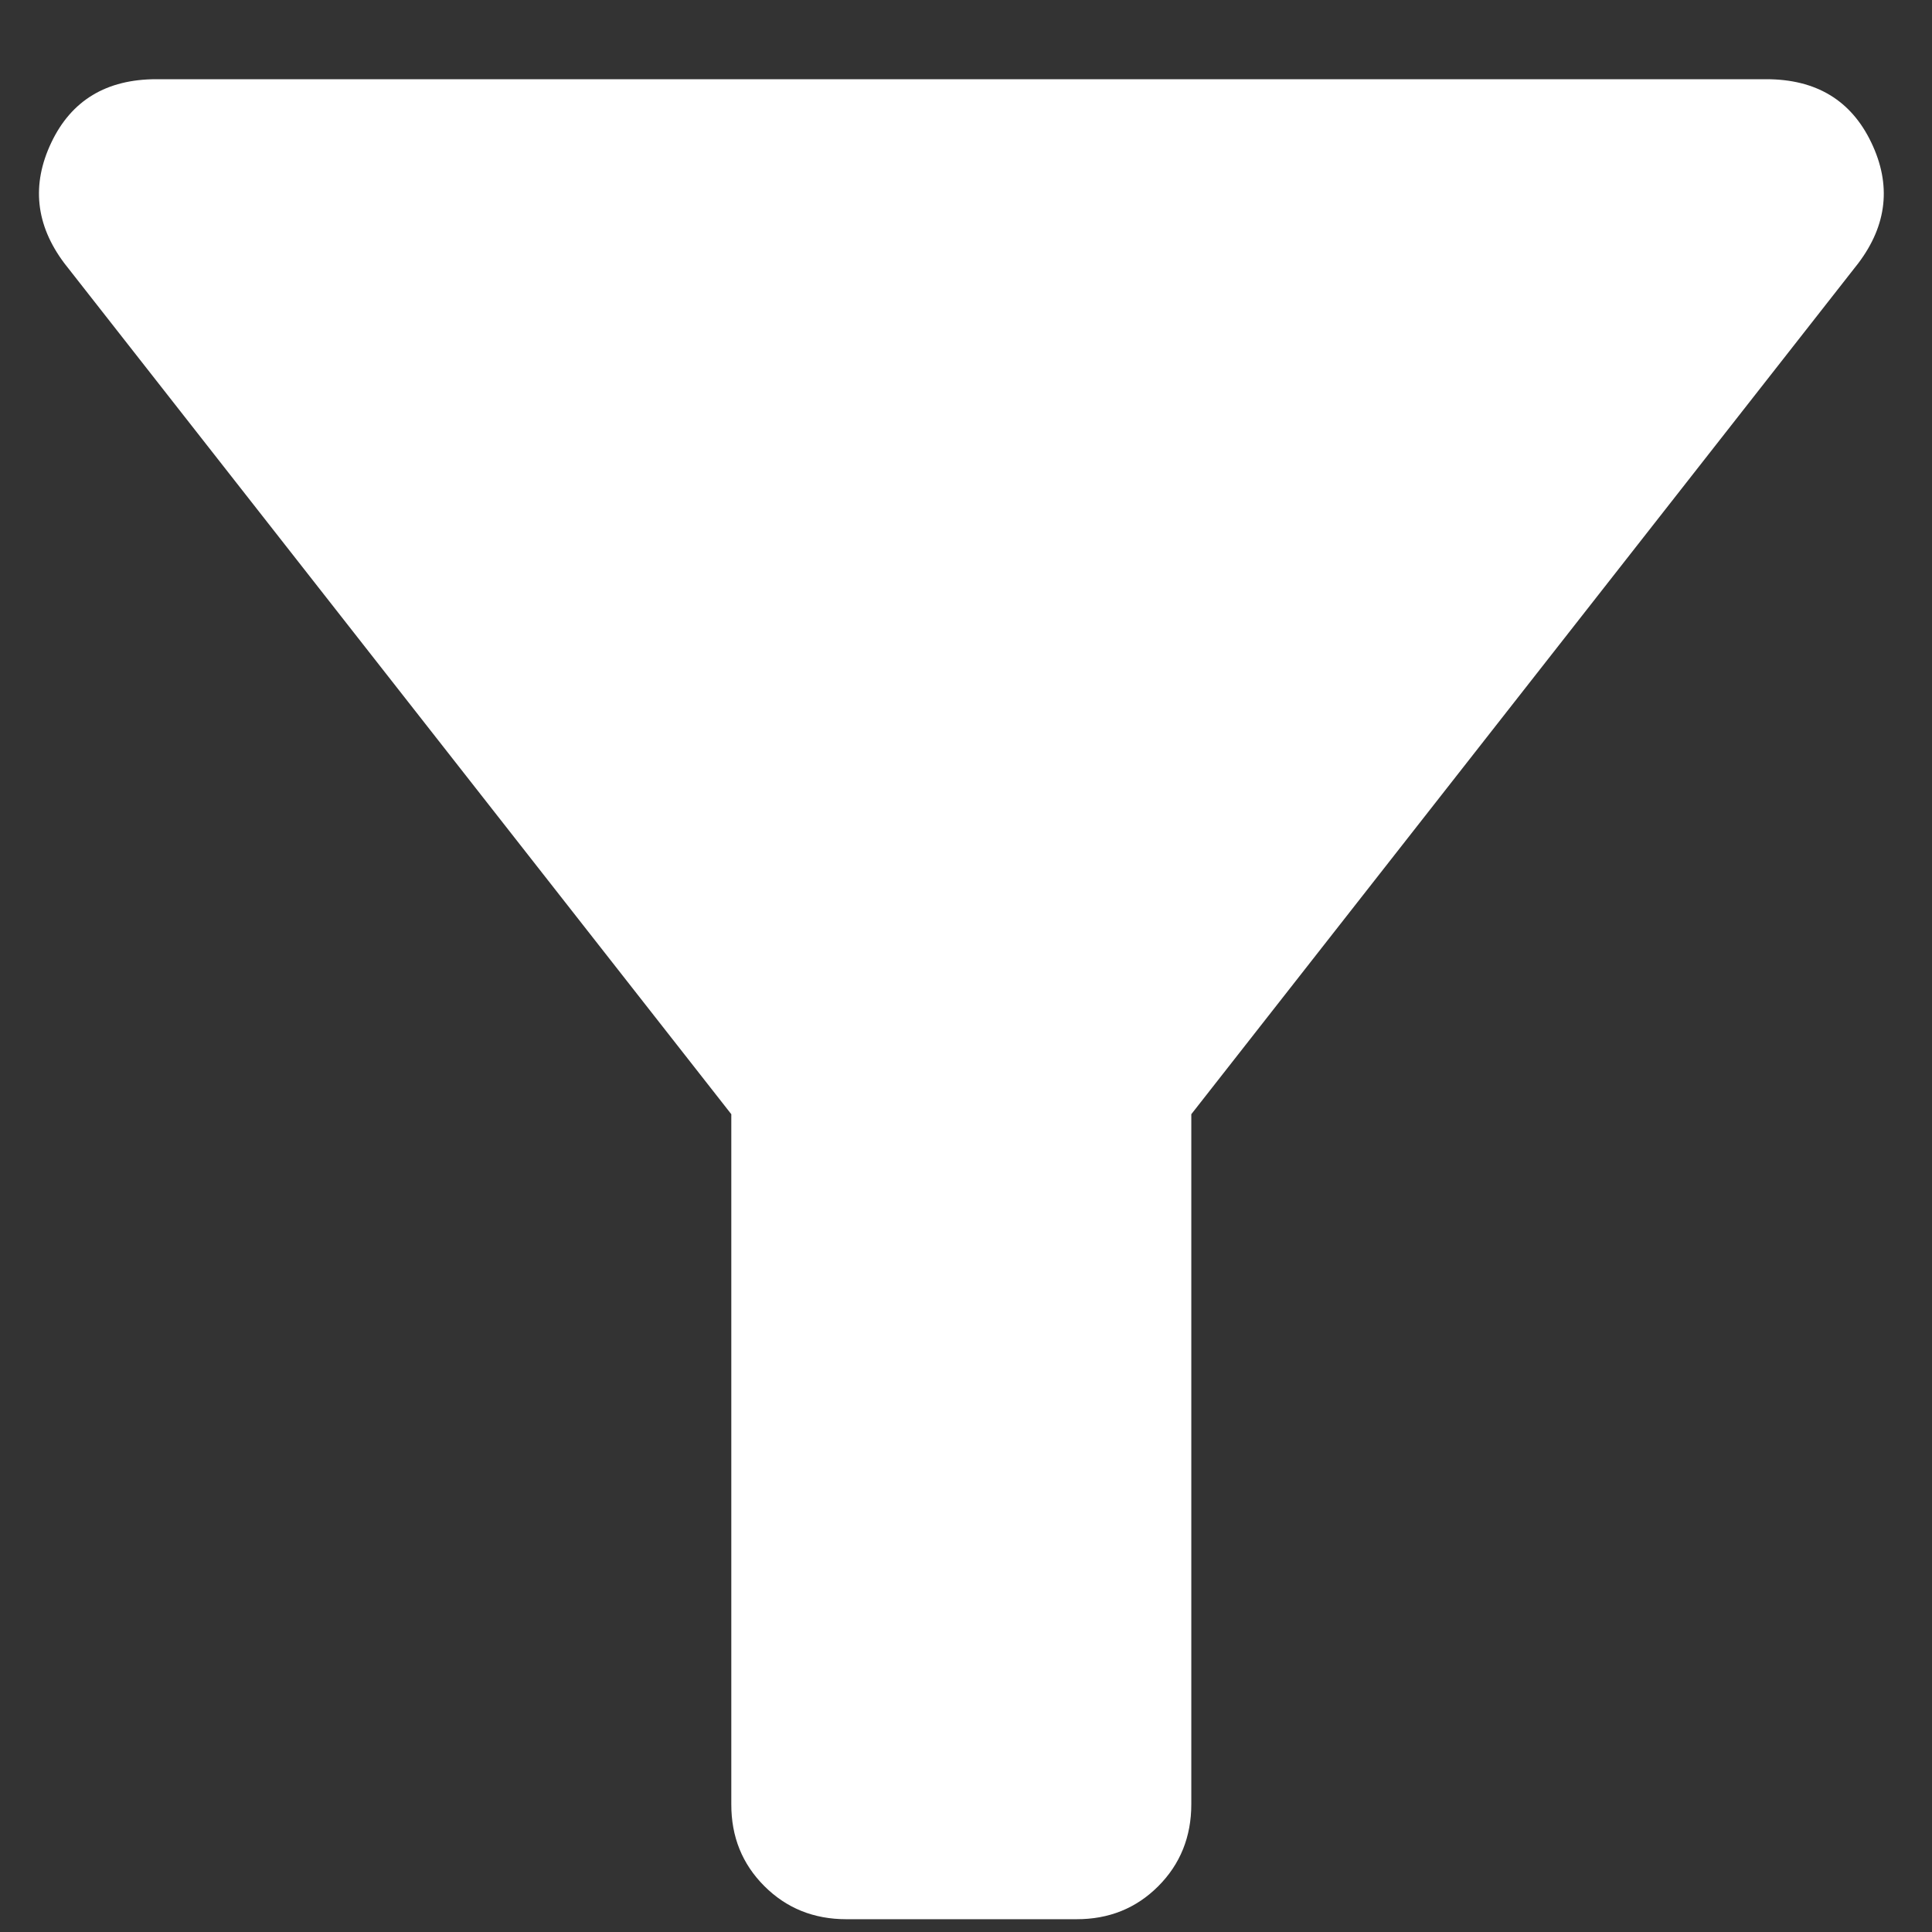 <svg width="21" height="21" viewBox="0 0 21 21" fill="none" xmlns="http://www.w3.org/2000/svg">
<rect x="0" y="0" width="21" height="21" fill="#333333" stroke="none"/>
<path d="M9.199 20.861C8.845 20.861 8.548 20.741 8.308 20.501C8.068 20.261 7.948 19.965 7.949 19.611V12.111L0.699 2.861C0.387 2.445 0.34 2.007 0.558 1.549C0.776 1.091 1.157 0.861 1.699 0.861H19.199C19.741 0.861 20.121 1.091 20.34 1.549C20.56 2.007 20.513 2.445 20.199 2.861L12.949 12.111V19.611C12.949 19.965 12.829 20.263 12.589 20.503C12.349 20.743 12.053 20.862 11.699 20.861H9.199Z" fill="white"/>
</svg>
